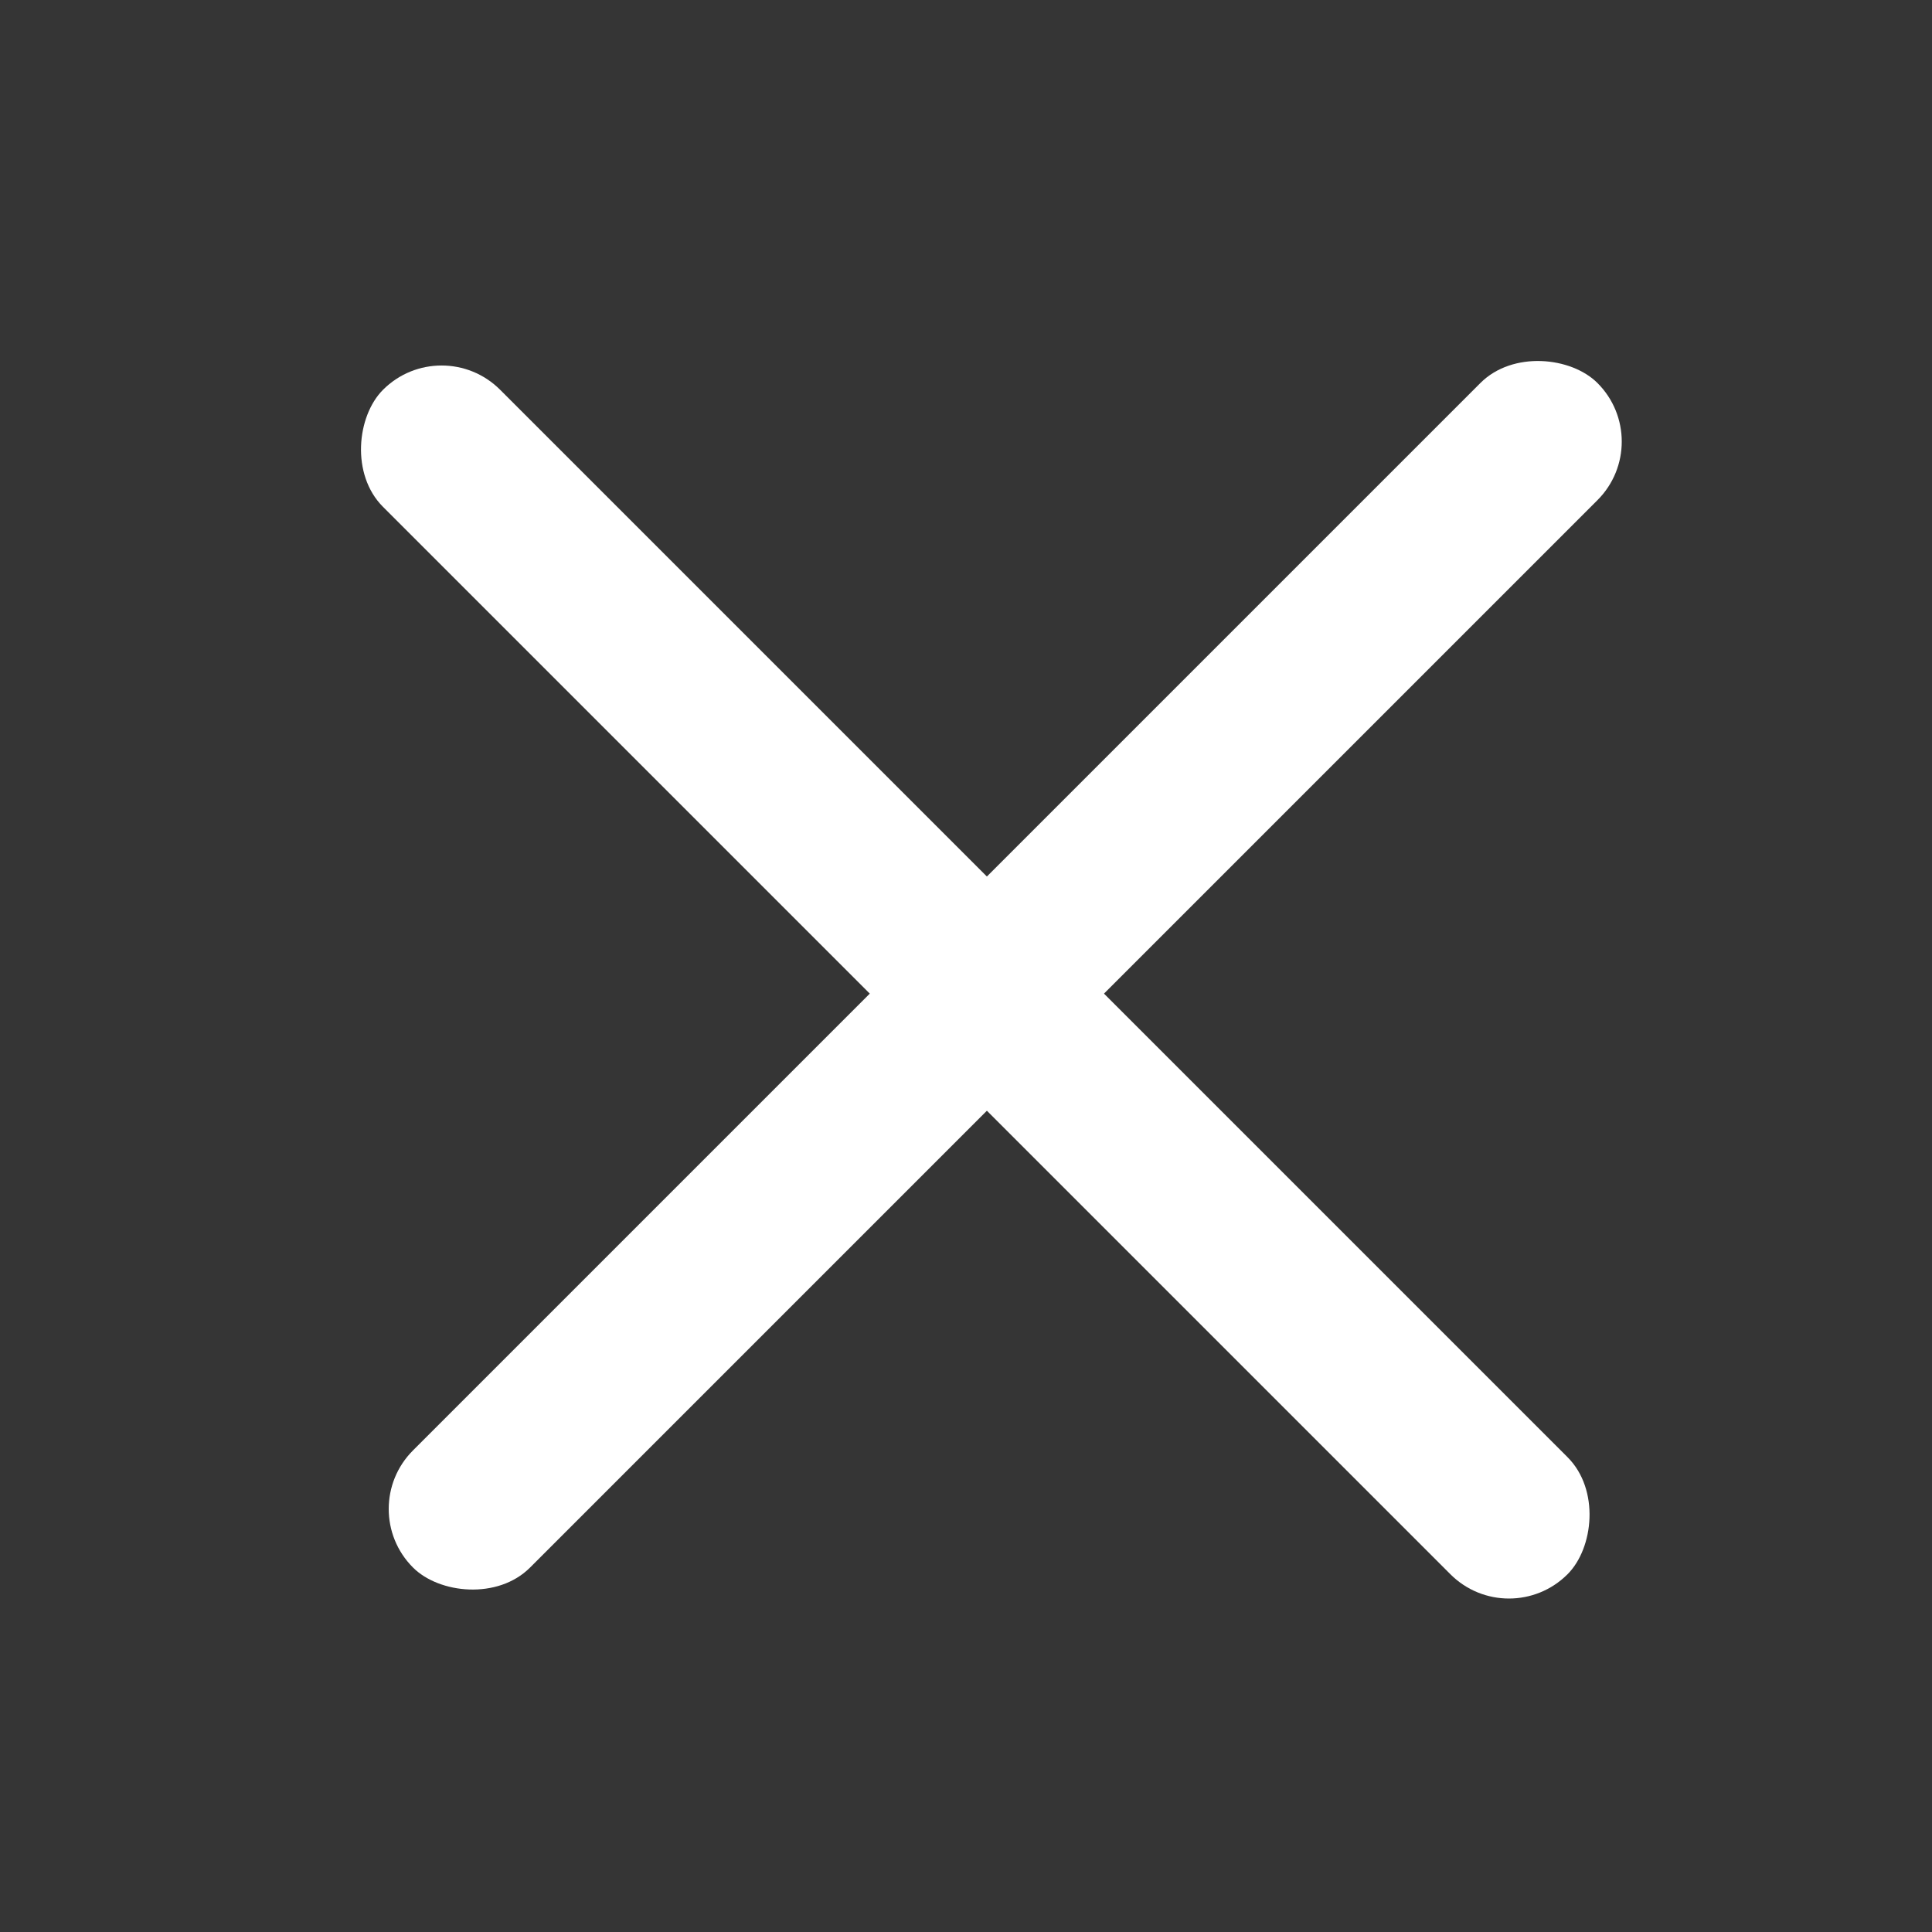 <svg width="25" height="25" viewBox="0 0 25 25" fill="none" xmlns="http://www.w3.org/2000/svg">
<rect x="0" y="0" width="25" height="25" fill="#333333" stroke="none"/>
<rect opacity="0.01" y="25" width="25" height="25" transform="rotate(-90 0 25)" fill="white"/>
<rect x="5.714" y="4.286" width="21.676" height="2.143" rx="1.071" transform="rotate(45 5.714 4.286)" fill="white"/>
<rect x="21.429" y="5.714" width="21.676" height="2.143" rx="1.071" transform="rotate(135 21.429 5.714)" fill="white"/>
</svg>
